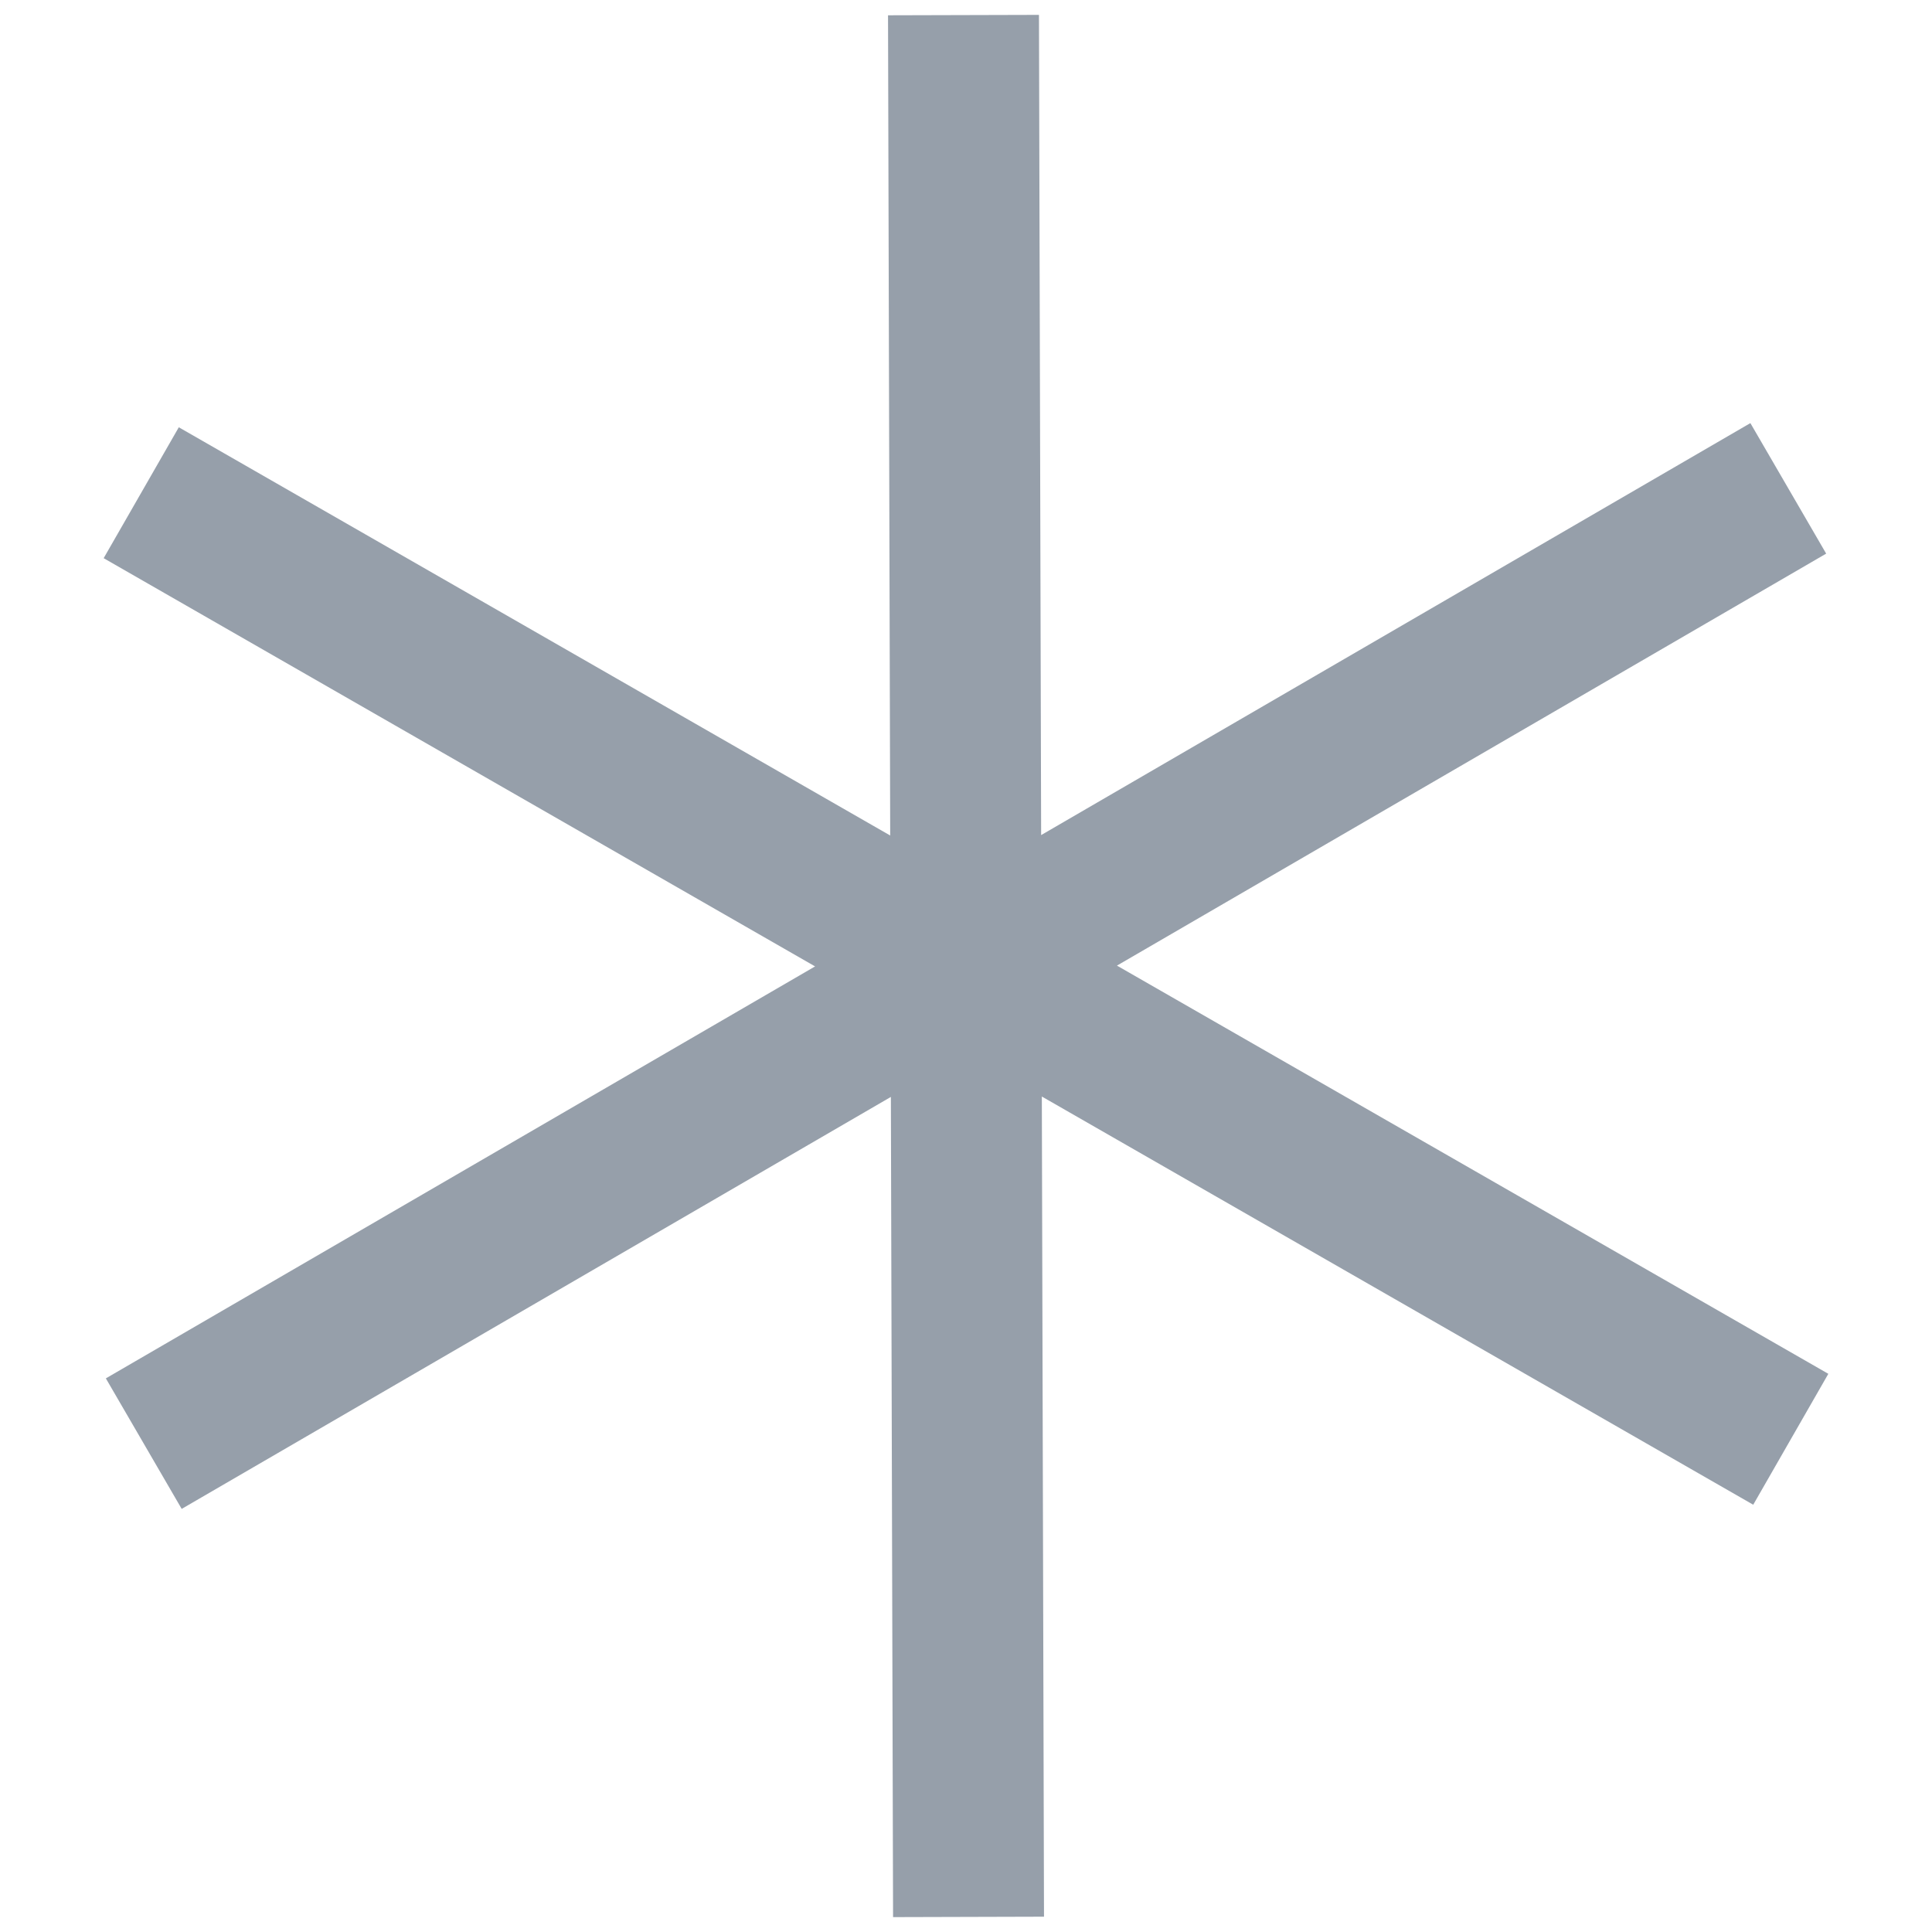 <?xml version="1.0" ?><!DOCTYPE svg  PUBLIC '-//W3C//DTD SVG 1.1//EN'  'http://www.w3.org/Graphics/SVG/1.1/DTD/svg11.dtd'><svg enable-background="new 0 0 128 128" height="128px" id="Слой_1" version="1.1" viewBox="0 0 128 128" width="128px" xml:space="preserve" xmlns="http://www.w3.org/2000/svg" xmlns:xlink="http://www.w3.org/1999/xlink"><g><polygon fill="#969FAA" points="121.132,91.019 74.001,63.974 120.989,36.679 115.967,28.032     68.978,55.327 68.834,0.986 58.834,1.013 58.978,55.354 11.846,28.308     6.868,36.981 54.001,64.027 7.013,91.321 12.037,99.968 59.023,72.674     59.168,127.014 69.168,126.986 69.024,72.647 116.156,99.692   "/></g></svg>